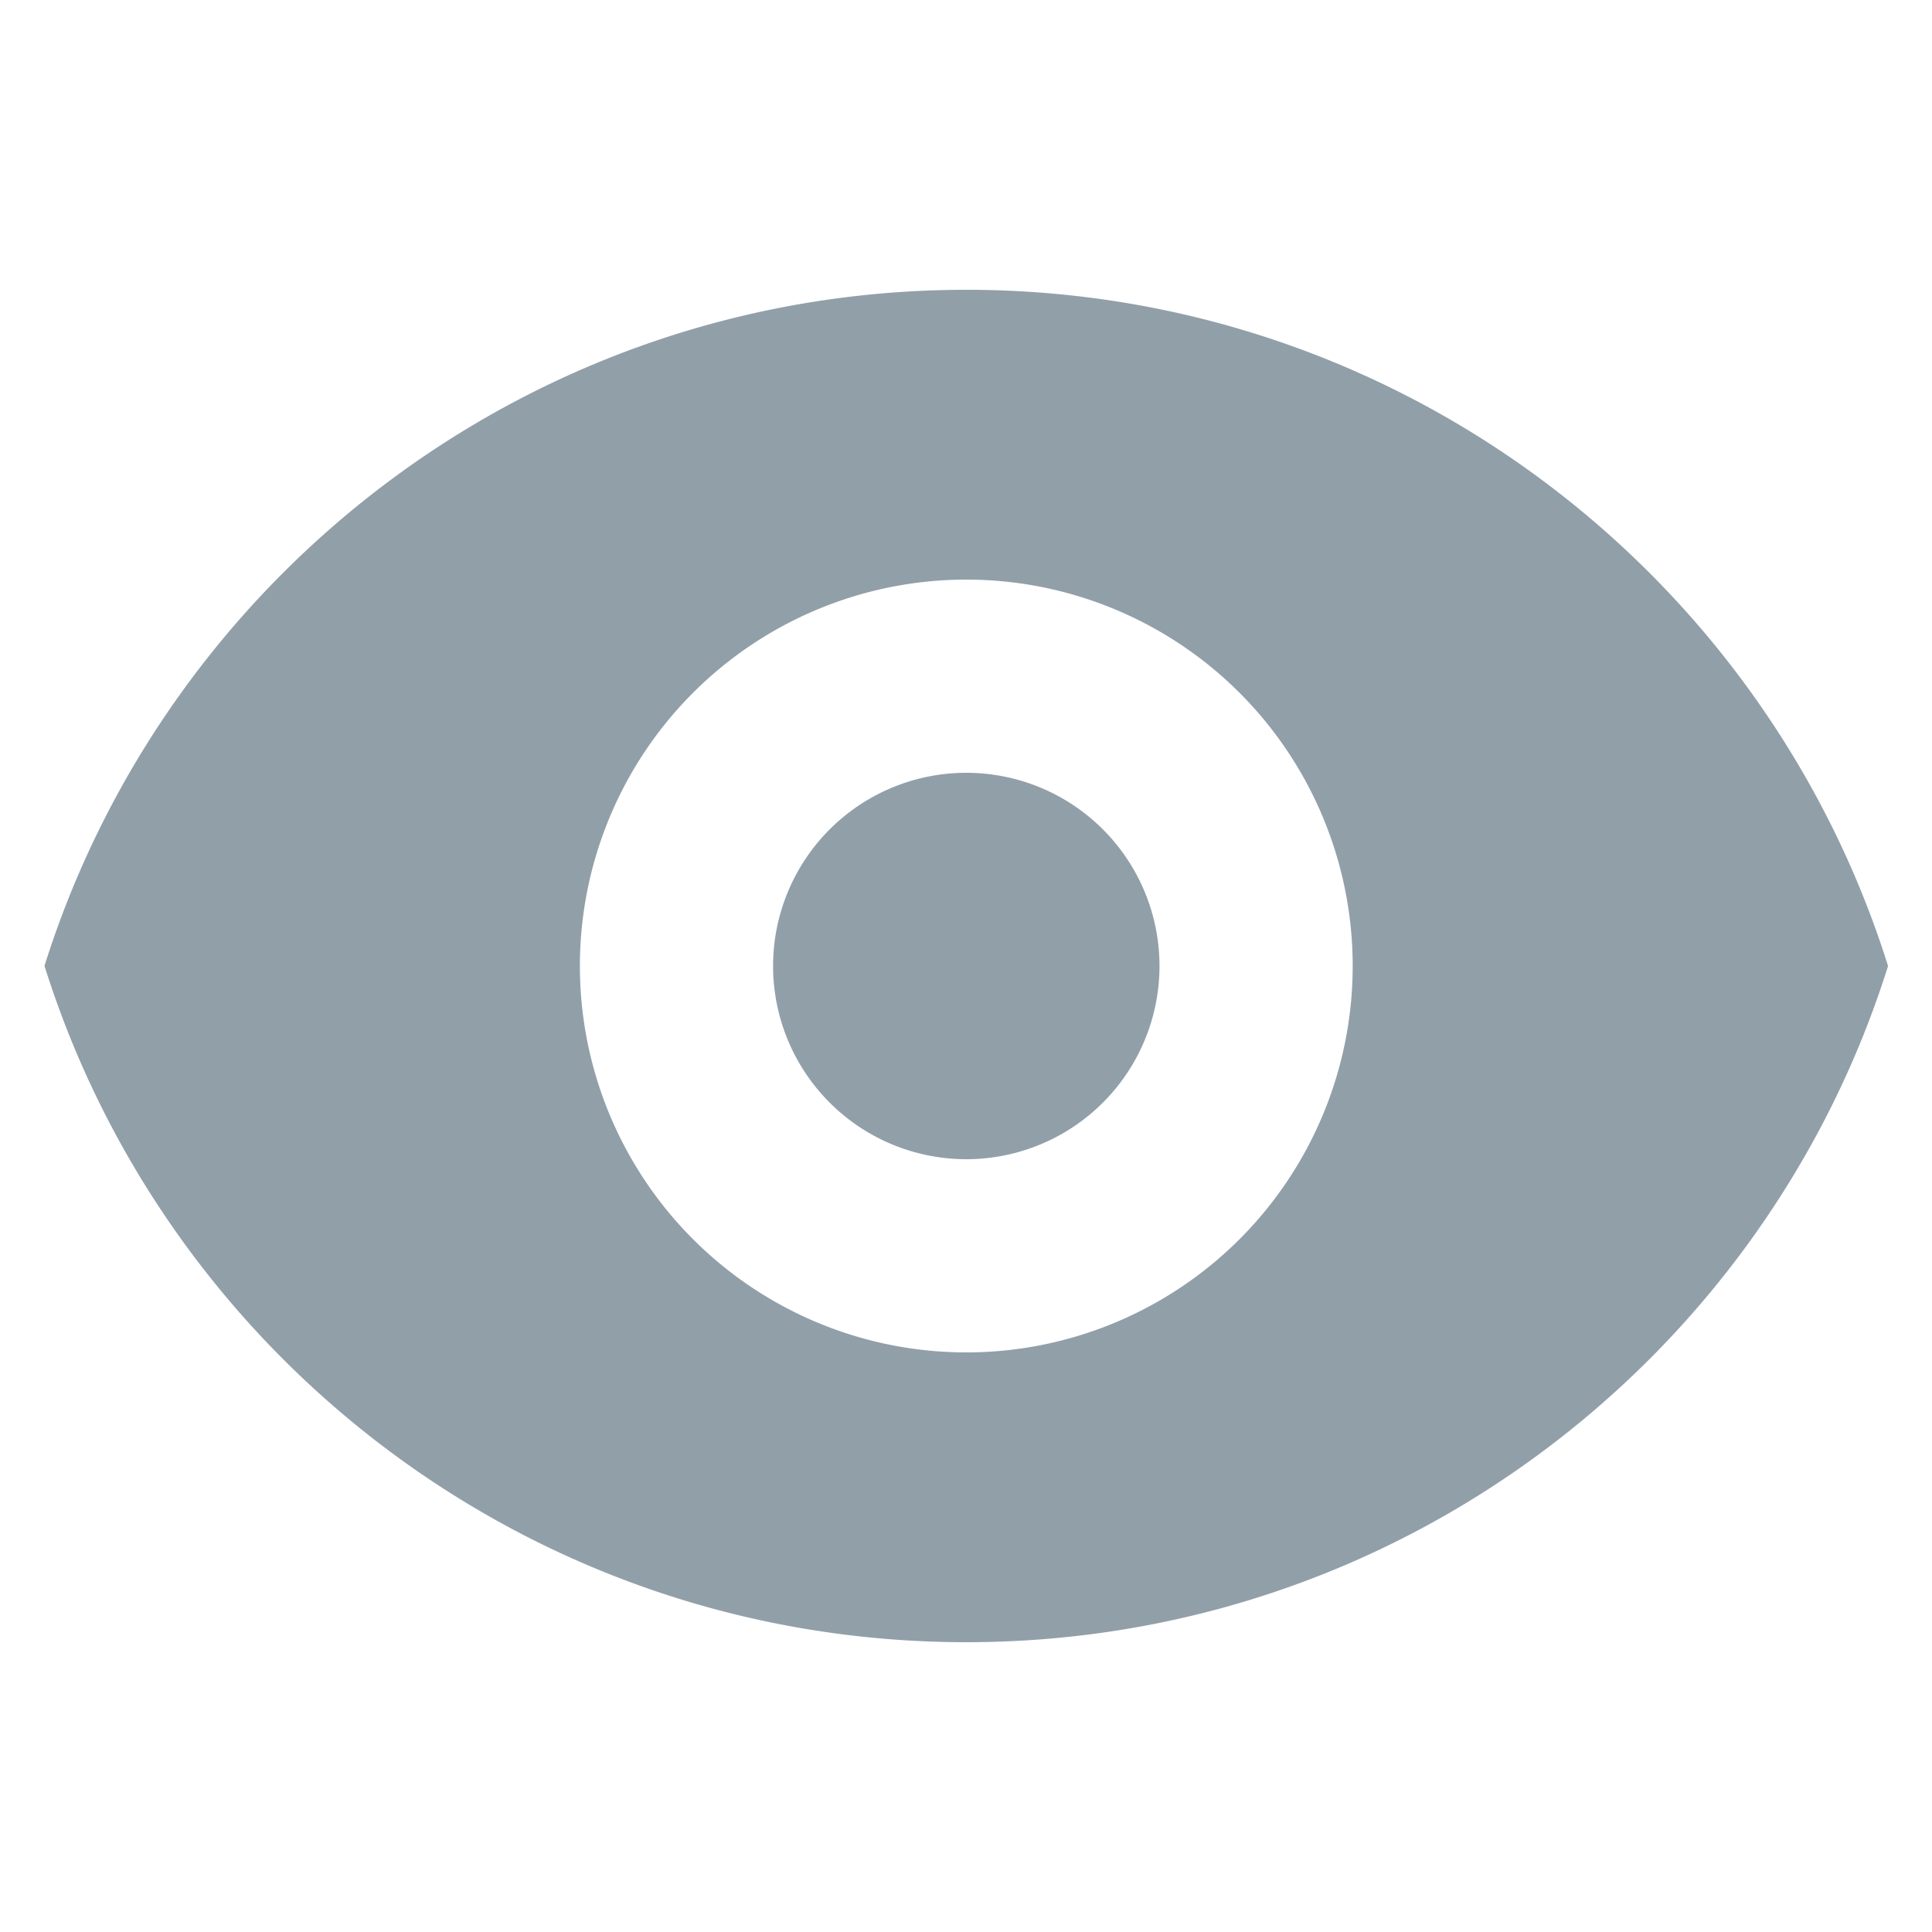 <svg width="20" height="20" fill="none" xmlns="http://www.w3.org/2000/svg"><path d="M10.003 12a2 2 0 1 0 0-4 2 2 0 0 0 0 4Z" fill="#919FA9"/><path fill-rule="evenodd" clip-rule="evenodd" d="M.46 10c1.275-4.057 5.065-7 9.543-7 4.478 0 8.268 2.943 9.542 7-1.274 4.057-5.064 7-9.542 7S1.735 14.057.461 10Zm13.543 0a4 4 0 1 1-8 0 4 4 0 0 1 8 0Z" fill="#919FA9"/></svg>
